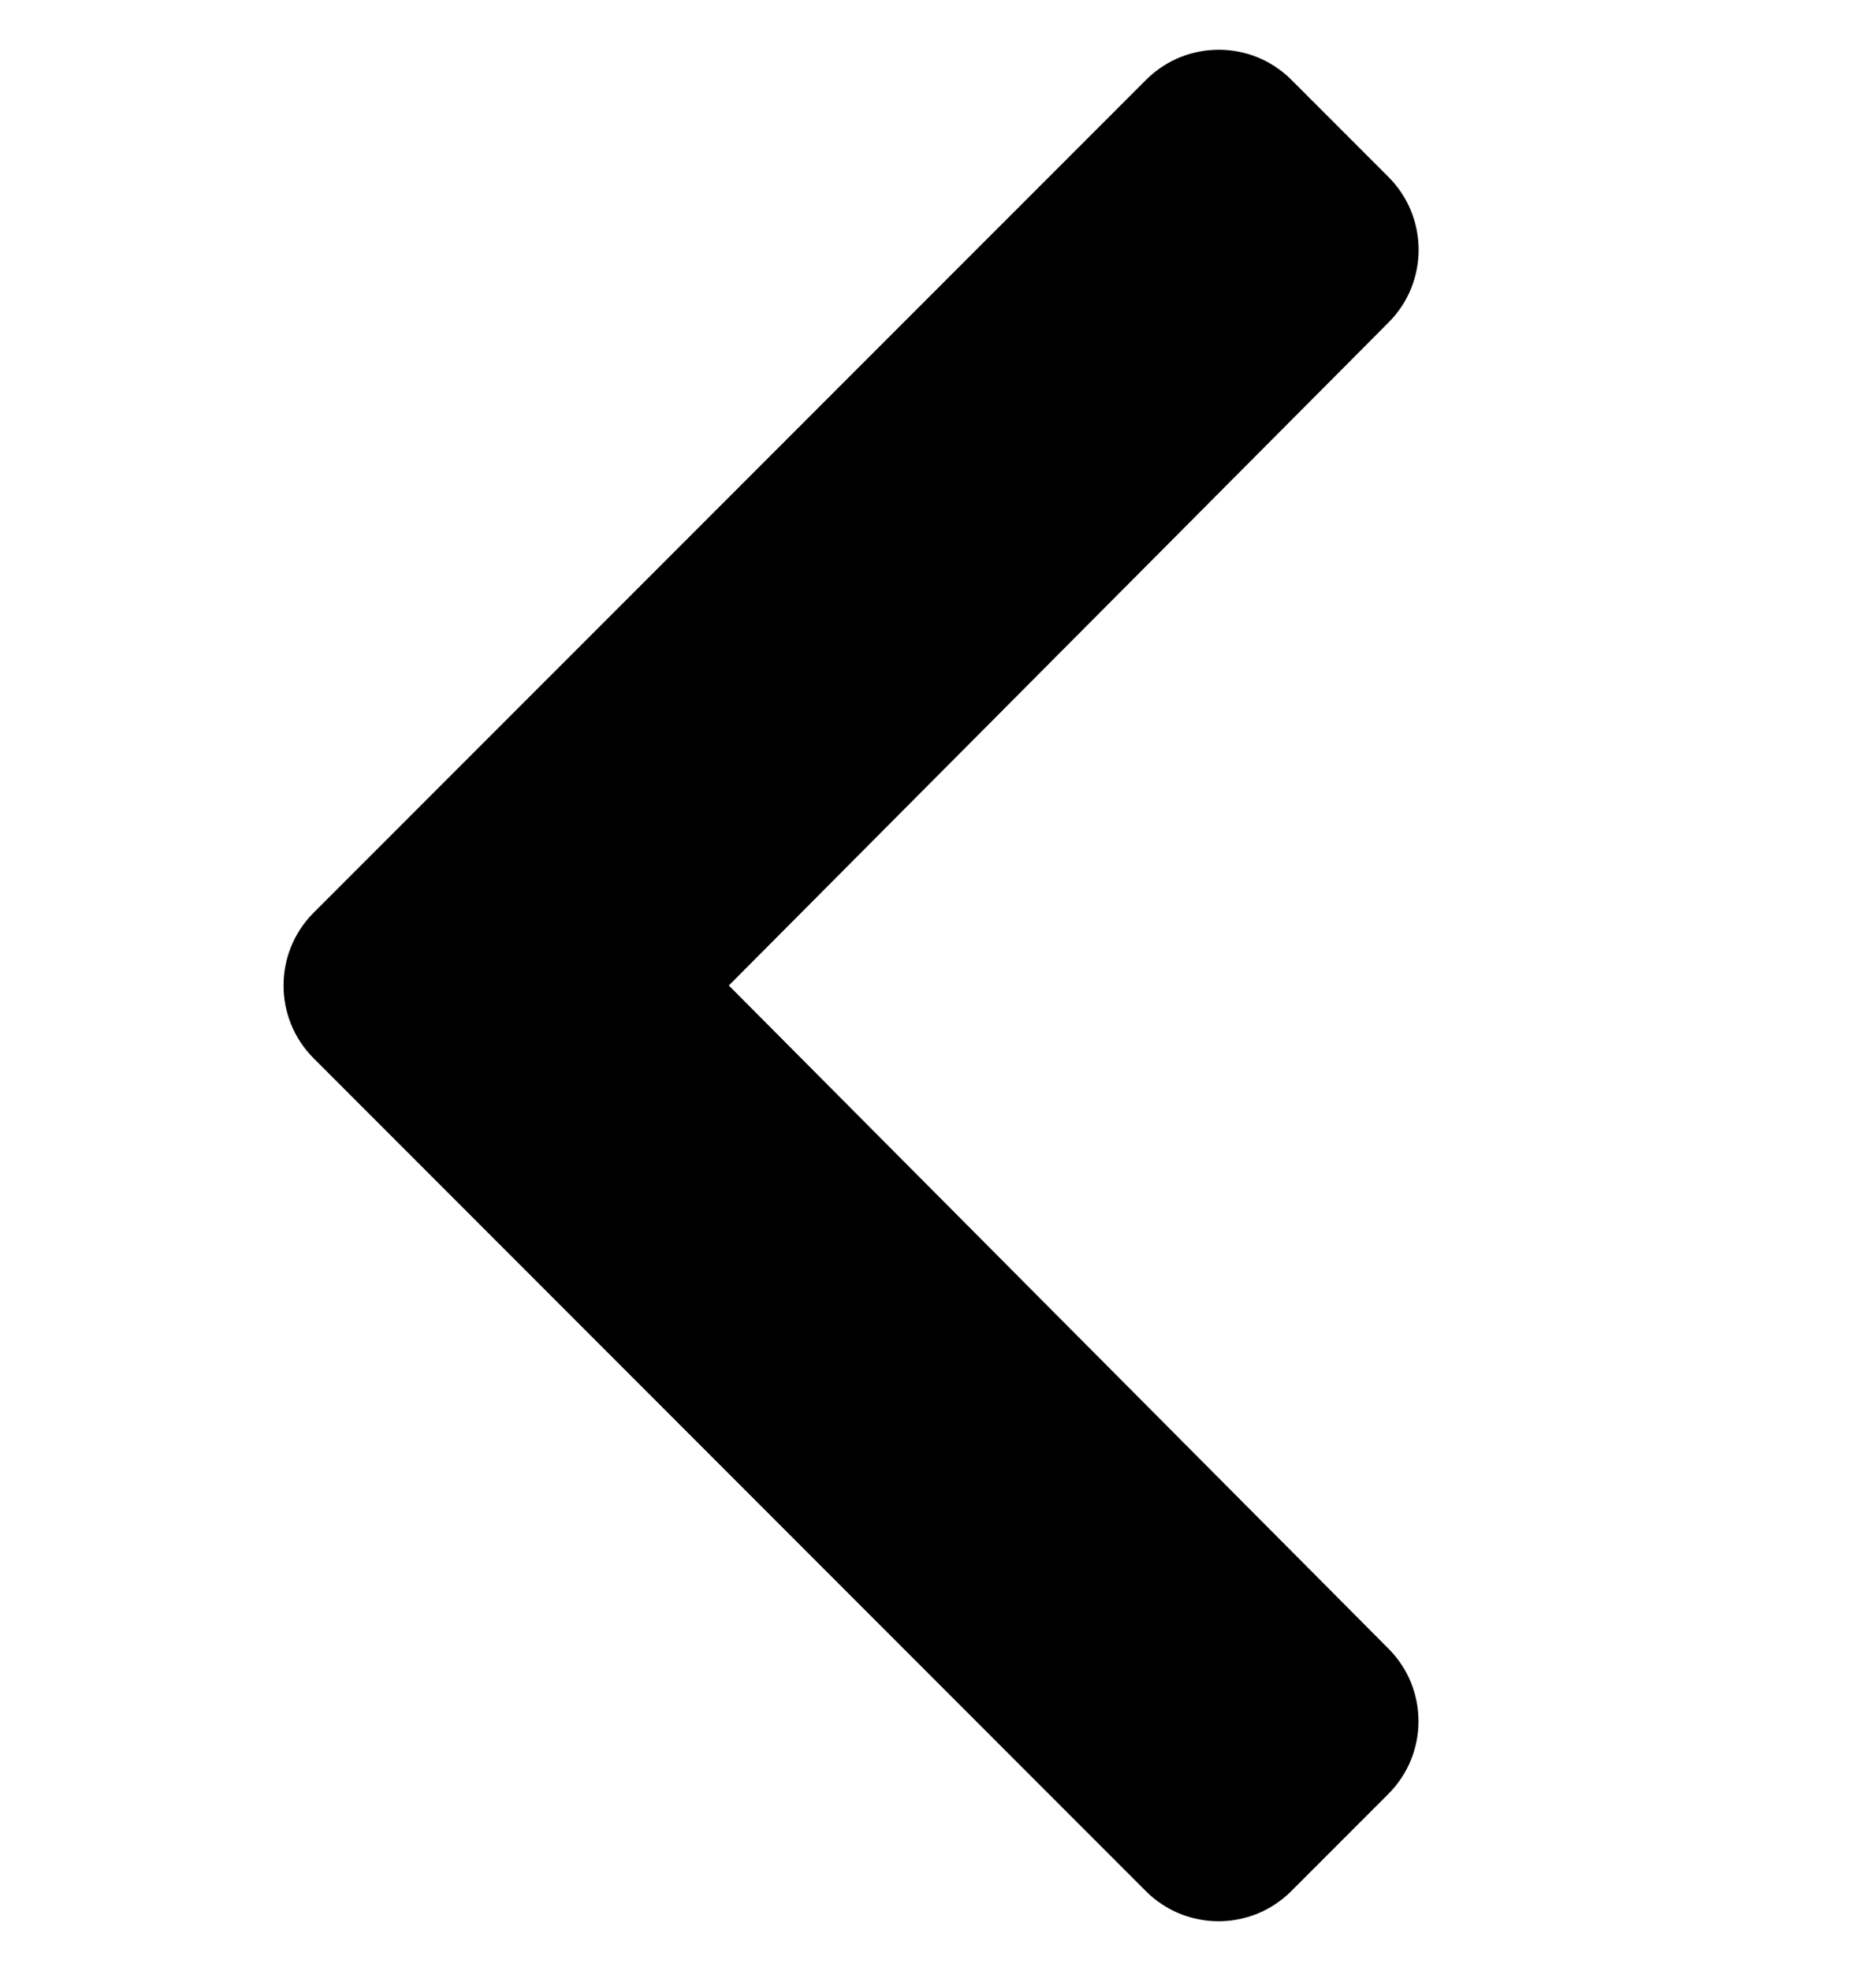 <svg xmlns="http://www.w3.org/2000/svg" width="20" height="21" viewBox="0 0 20 21">
    <g fill="none" fill-rule="evenodd">
        <g fill="#000">
            <g>
                <g>
                    <g>
                        <path d="M.343 9.225L9.218.351c.428-.428 1.122-.428 1.55 0l1.035 1.035c.427.428.428 1.12.002 1.548L4.77 10l7.033 7.066c.427.429.426 1.12-.002 1.548l-1.035 1.035c-.428.428-1.122.428-1.55 0L.343 10.775c-.427-.428-.427-1.122 0-1.55z" transform="translate(-190 -2898) translate(150 2606) translate(40 292.5) translate(3)"/>
                    </g>
                </g>
            </g>
        </g>
    </g>
</svg>

